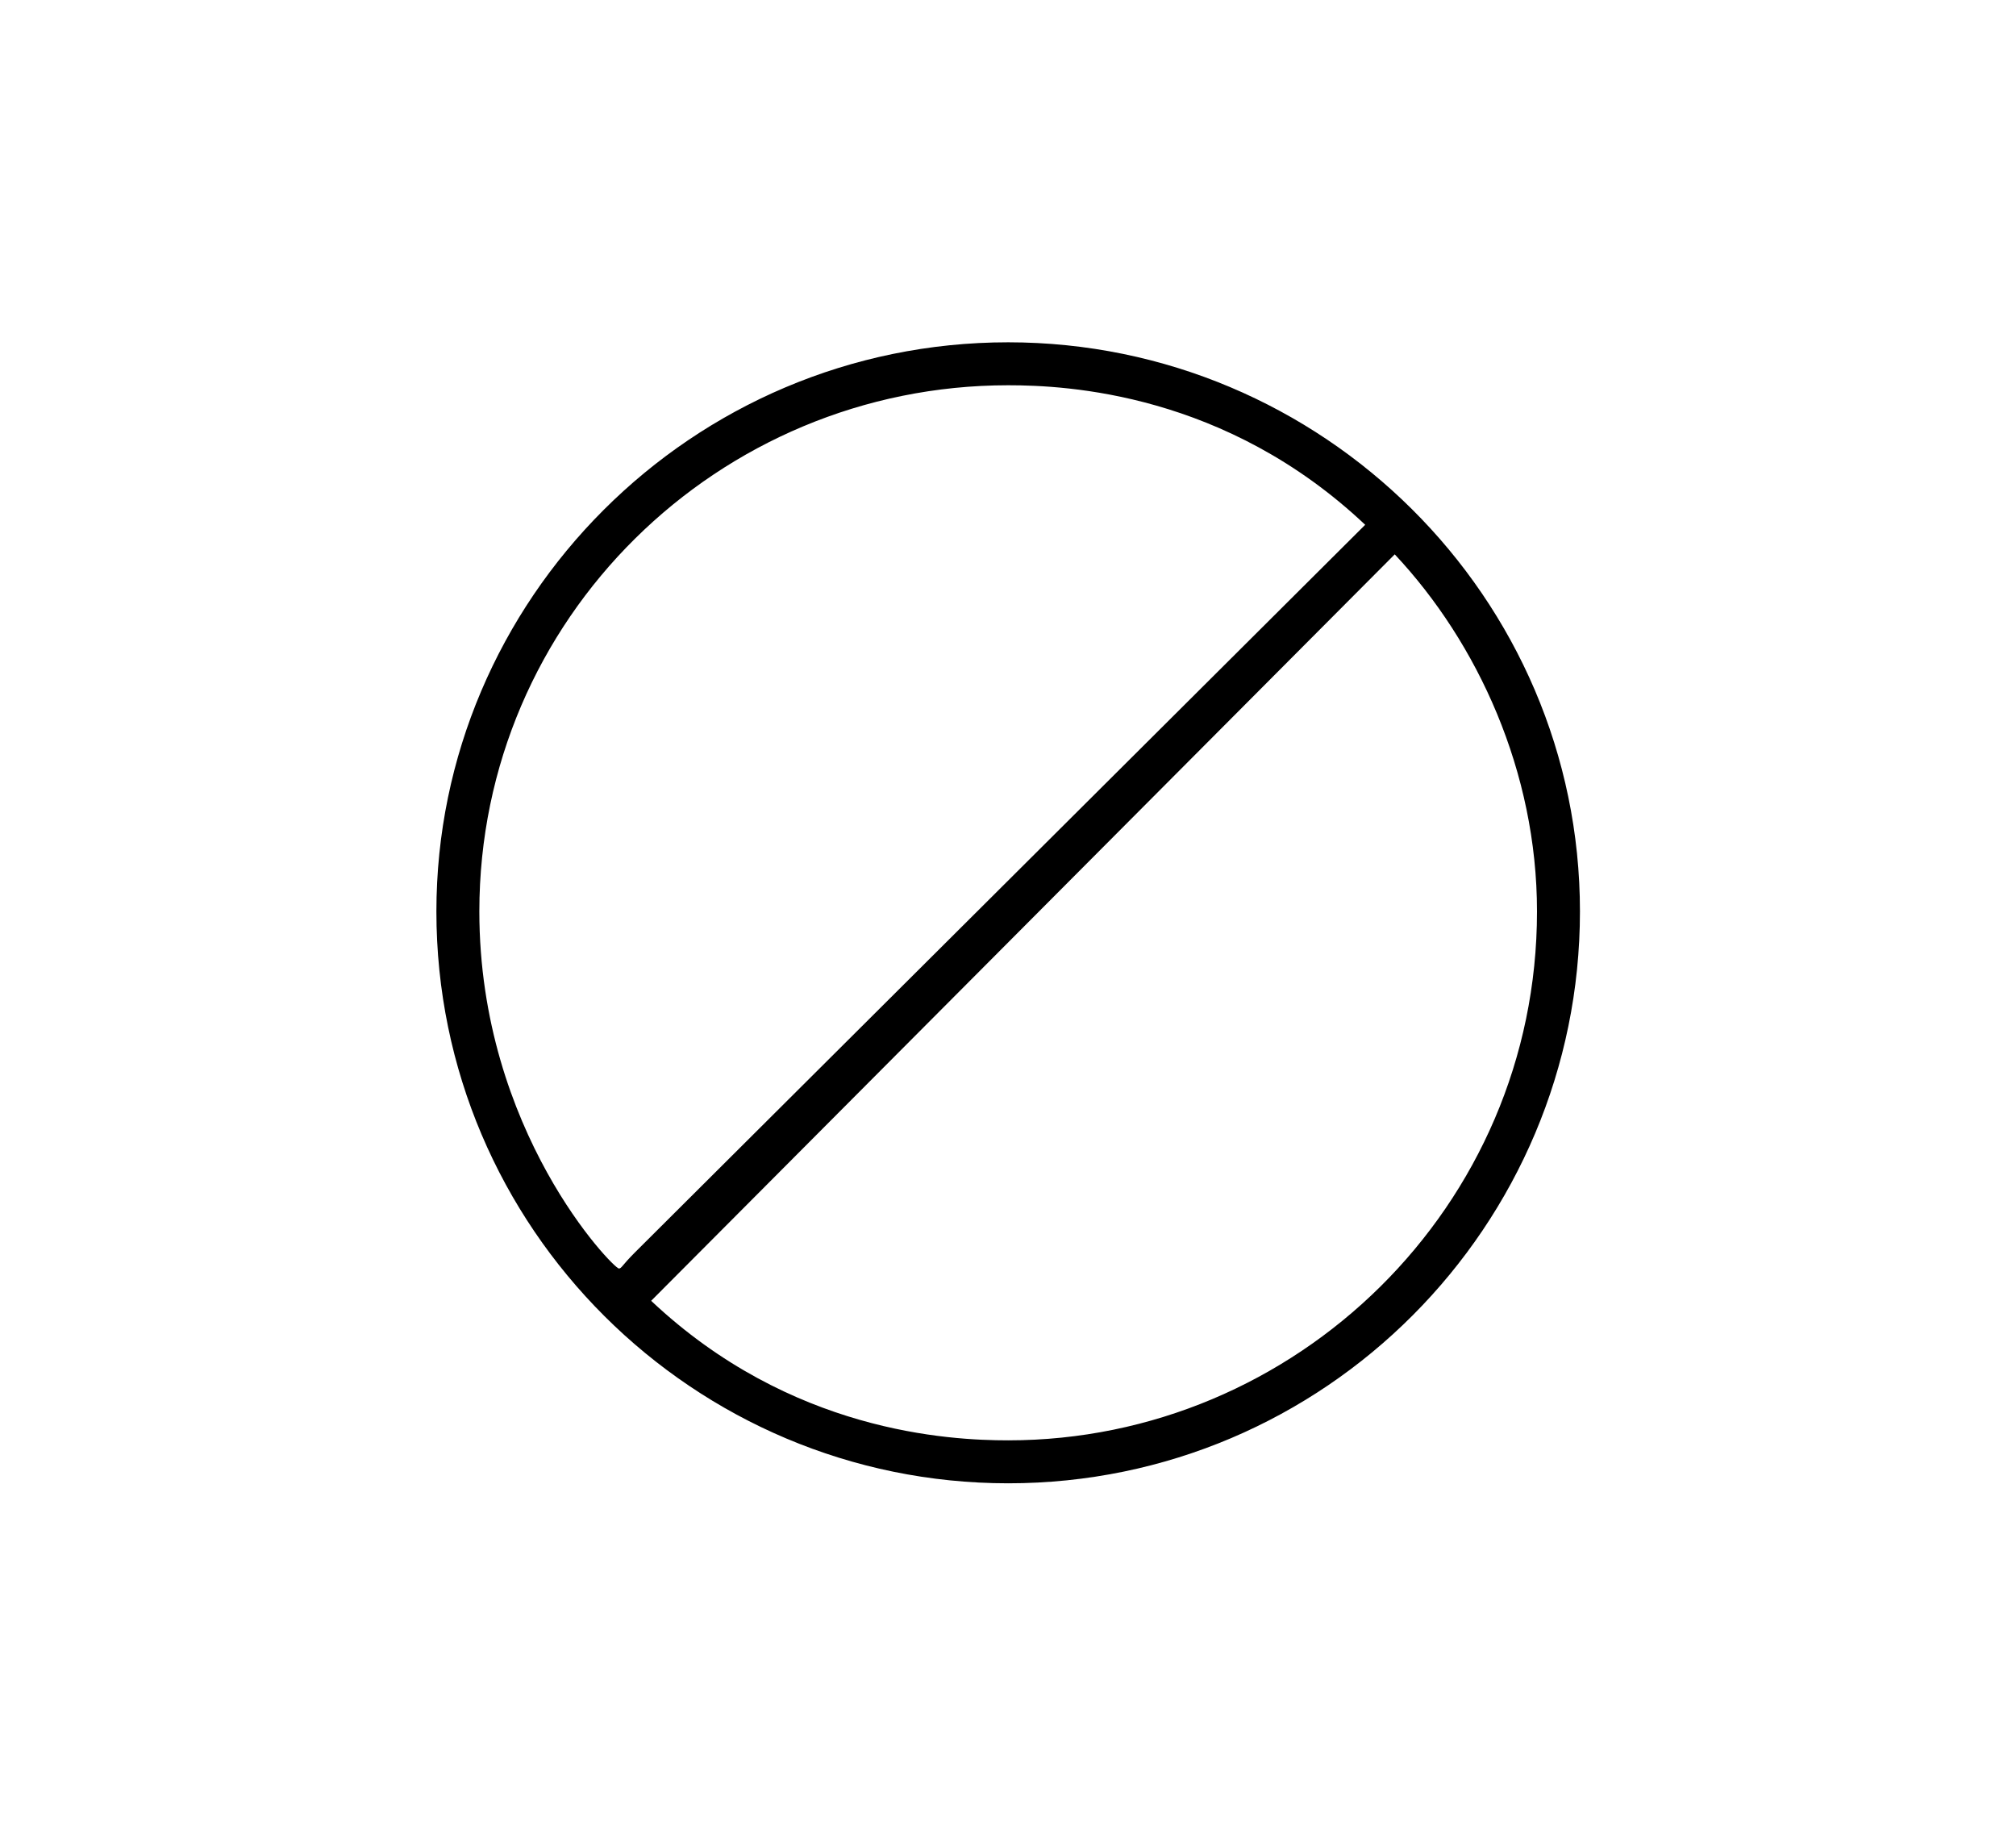 <?xml version="1.0" encoding="UTF-8"?>
<svg xmlns="http://www.w3.org/2000/svg" xmlns:xlink="http://www.w3.org/1999/xlink" width="11.734pt" height="10.627pt" viewBox="0 0 11.734 10.627" version="1.1">
<defs>
<g>
<symbol overflow="visible" id="glyph0-0">
<path style="stroke:none;" d=""/>
</symbol>
<symbol overflow="visible" id="glyph0-1">
<path style="stroke:none;" d="M 7.203 -2.5 C 7.203 -4.328 5.703 -5.812 3.875 -5.812 C 2.031 -5.812 0.547 -4.312 0.547 -2.5 C 0.547 -0.656 2.047 0.828 3.875 0.828 C 5.719 0.828 7.203 -0.672 7.203 -2.5 Z M 1.703 -0.516 C 1.625 -0.438 1.625 -0.422 1.609 -0.422 C 1.578 -0.422 0.797 -1.219 0.797 -2.5 C 0.797 -4.203 2.188 -5.562 3.875 -5.562 C 4.219 -5.562 5.141 -5.516 5.953 -4.75 Z M 6.125 -4.578 C 6.609 -4.062 6.953 -3.312 6.953 -2.5 C 6.953 -0.781 5.547 0.578 3.875 0.578 C 3.531 0.578 2.609 0.531 1.797 -0.234 Z "/>
</symbol>
</g>
</defs>
<g id="surface1">
<g style="fill:rgb(0%,0%,0%);fill-opacity:1;">
  <use xlink:href="#glyph0-1" x="1.993" y="7.804"/>
</g>
</g>
</svg>
